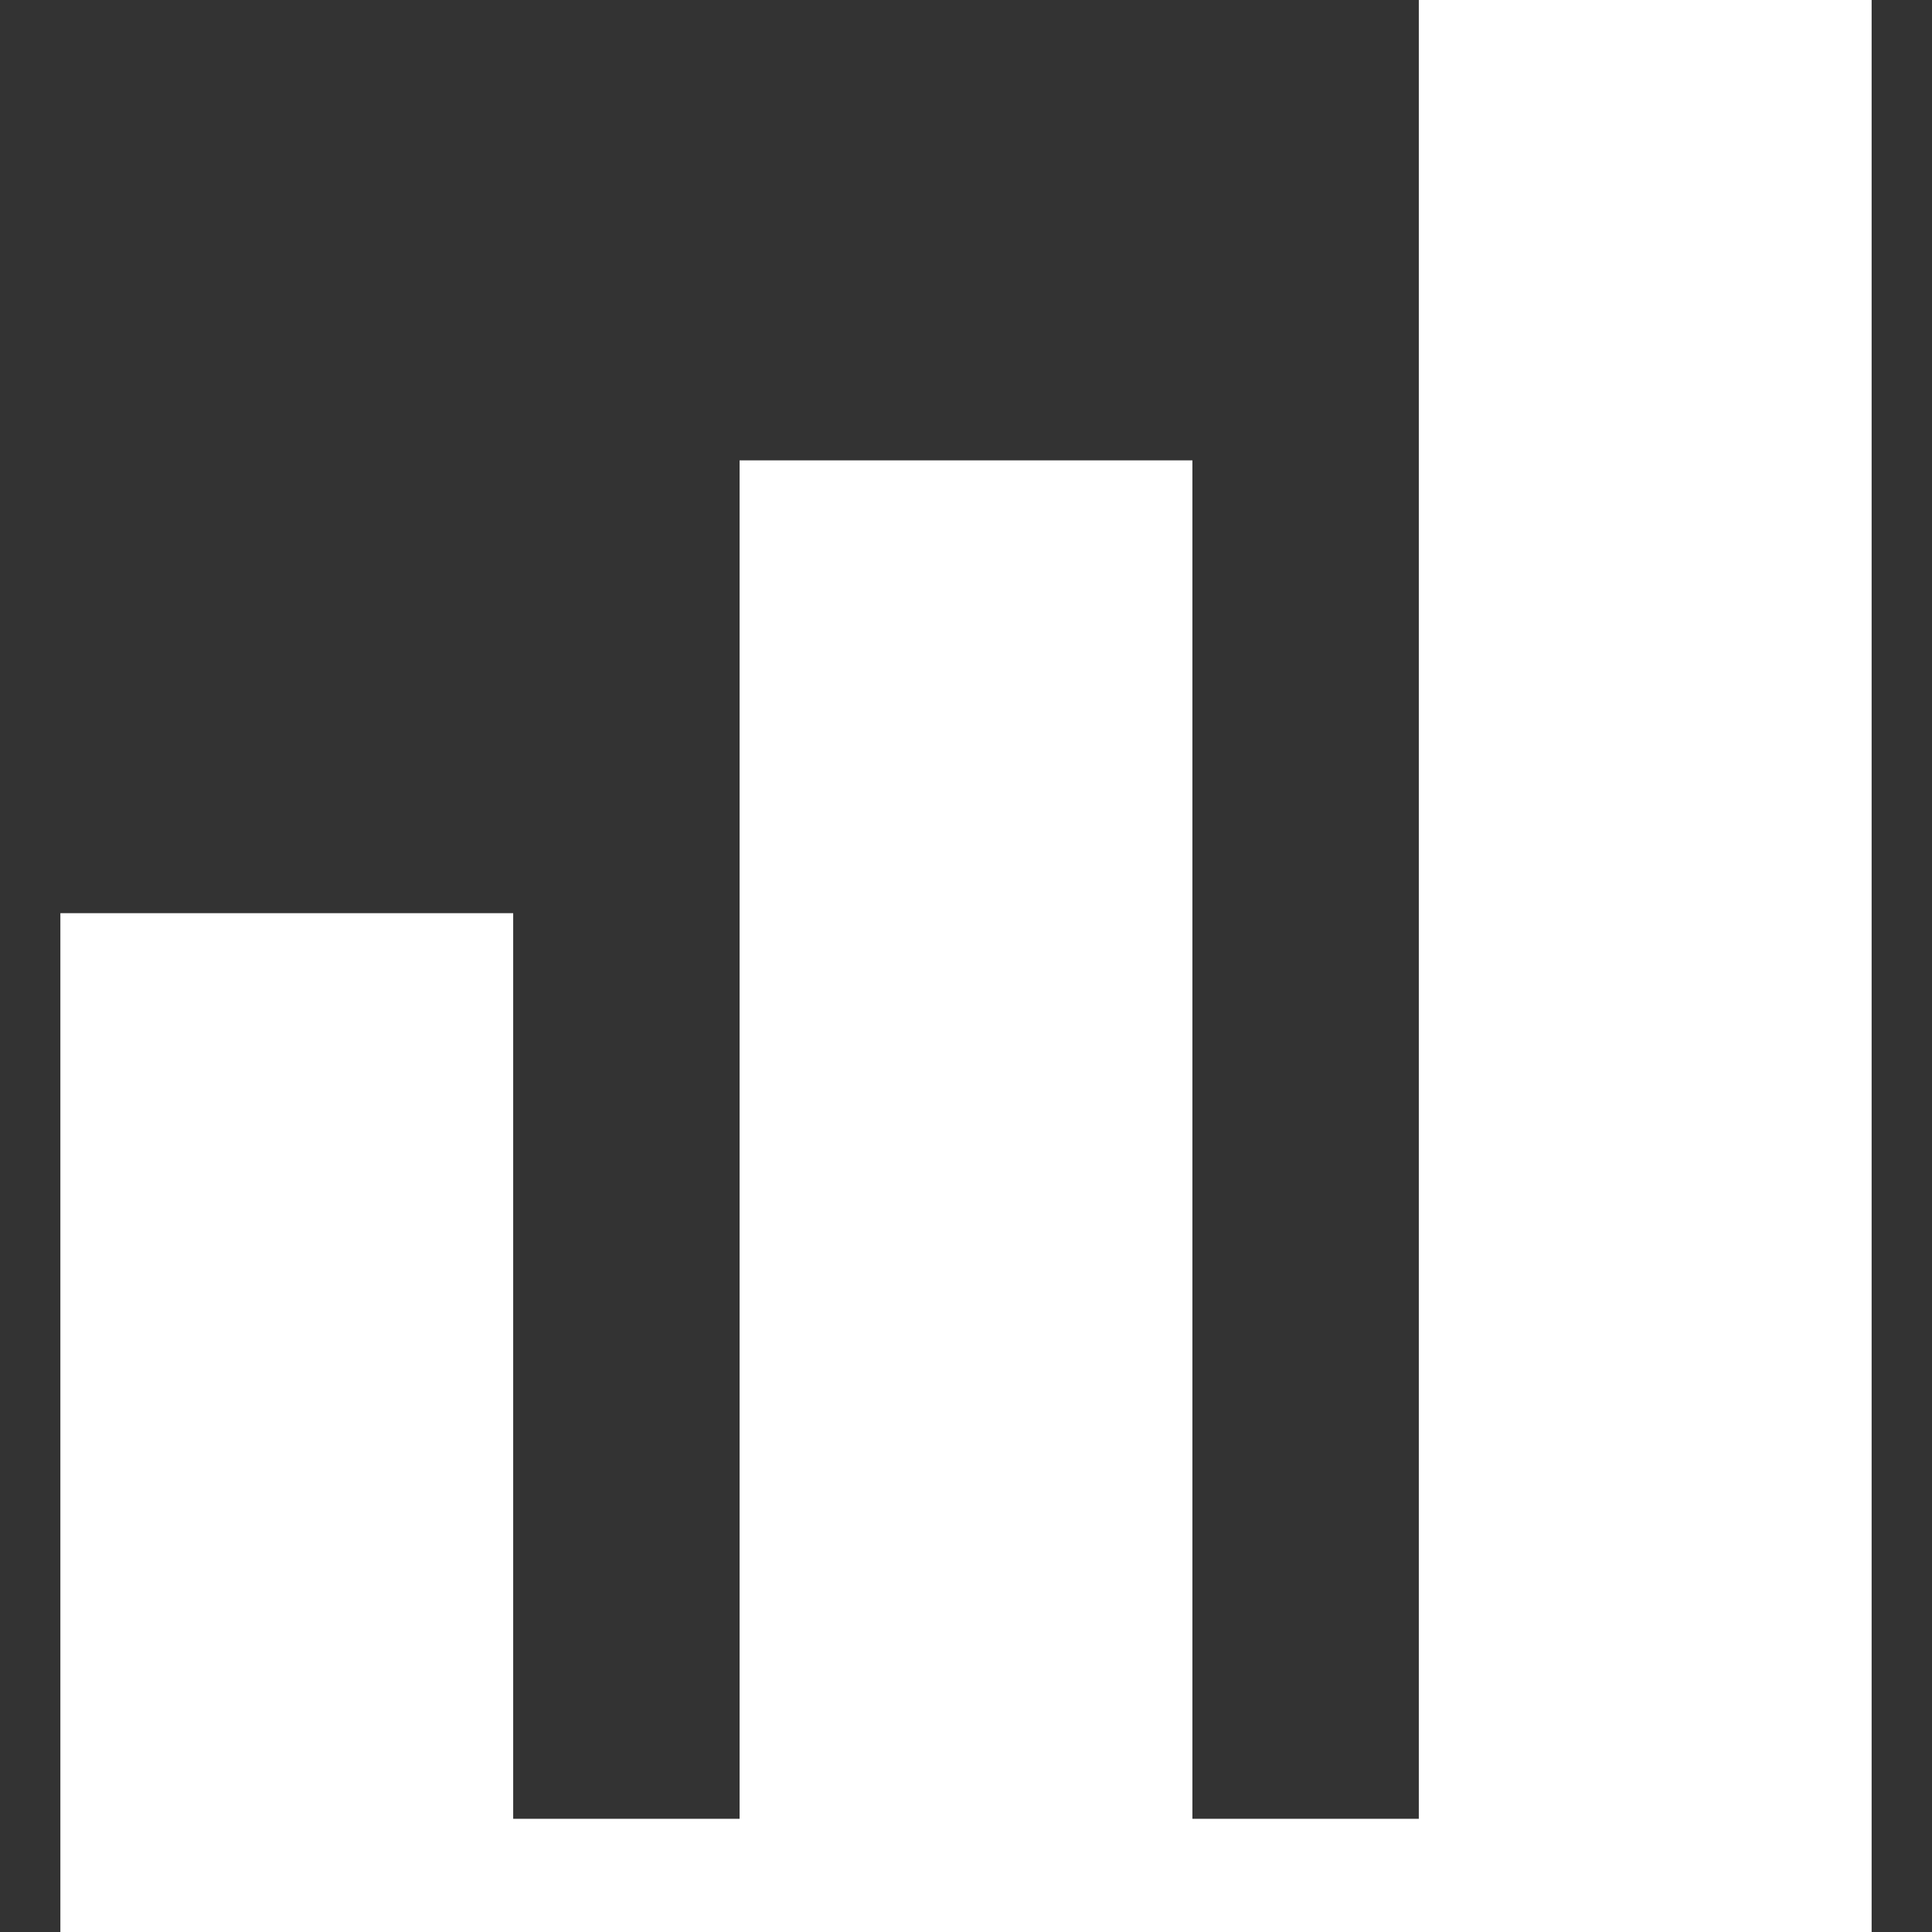<?xml version="1.0" encoding="UTF-8" standalone="no"?>
<svg
   xmlns:dc="http://purl.org/dc/elements/1.1/"
   xmlns:cc="http://creativecommons.org/ns#"
   xmlns:rdf="http://www.w3.org/1999/02/22-rdf-syntax-ns#"
   xmlns:svg="http://www.w3.org/2000/svg"
   xmlns="http://www.w3.org/2000/svg"
   xmlns:sodipodi="http://sodipodi.sourceforge.net/DTD/sodipodi-0.dtd"
   xmlns:inkscape="http://www.inkscape.org/namespaces/inkscape"
   inkscape:version="1.0 (4035a4fb49, 2020-05-01)"
   sodipodi:docname="graph-white.svg"
   xml:space="preserve"
   style="enable-background:new 0 0 512 512;"
   viewBox="0 0 512 512"
   y="0px"
   x="0px"
   id="Capa_1"
   version="1.1"><rect x="0" y="0" width="512" height="512" fill="#333333" stroke="none"/><defs
   id="defs1371" /><sodipodi:namedview
   inkscape:current-layer="g1336"
   inkscape:window-maximized="0"
   inkscape:window-y="0"
   inkscape:window-x="-8"
   inkscape:cy="231.3253"
   inkscape:cx="374.74699"
   inkscape:zoom="1.6210938"
   showgrid="false"
   id="namedview1369"
   inkscape:window-height="991"
   inkscape:window-width="1203"
   inkscape:pageshadow="2"
   inkscape:pageopacity="0"
   guidetolerance="10"
   gridtolerance="10"
   objecttolerance="10"
   borderopacity="1"
   bordercolor="#666666"
   pagecolor="#ff00ff" />
<g
   id="g1336">
	<g
   style="fill:#ffffff"
   id="g1334">
		<polygon
   style="fill:#ffffff"
   id="polygon1332"
   points="316,482 316,122 196,122 196,482 136,482 136,242 16,242 16,482 16,512 136,512 196,512 316,512 376,512 496,512 496,482 496,0 376,0 376,482 " />
	</g>
</g>
<g
   id="g1338">
</g>
<g
   id="g1340">
</g>
<g
   id="g1342">
</g>
<g
   id="g1344">
</g>
<g
   id="g1346">
</g>
<g
   id="g1348">
</g>
<g
   id="g1350">
</g>
<g
   id="g1352">
</g>
<g
   id="g1354">
</g>
<g
   id="g1356">
</g>
<g
   id="g1358">
</g>
<g
   id="g1360">
</g>
<g
   id="g1362">
</g>
<g
   id="g1364">
</g>
<g
   id="g1366">
</g>
</svg>
